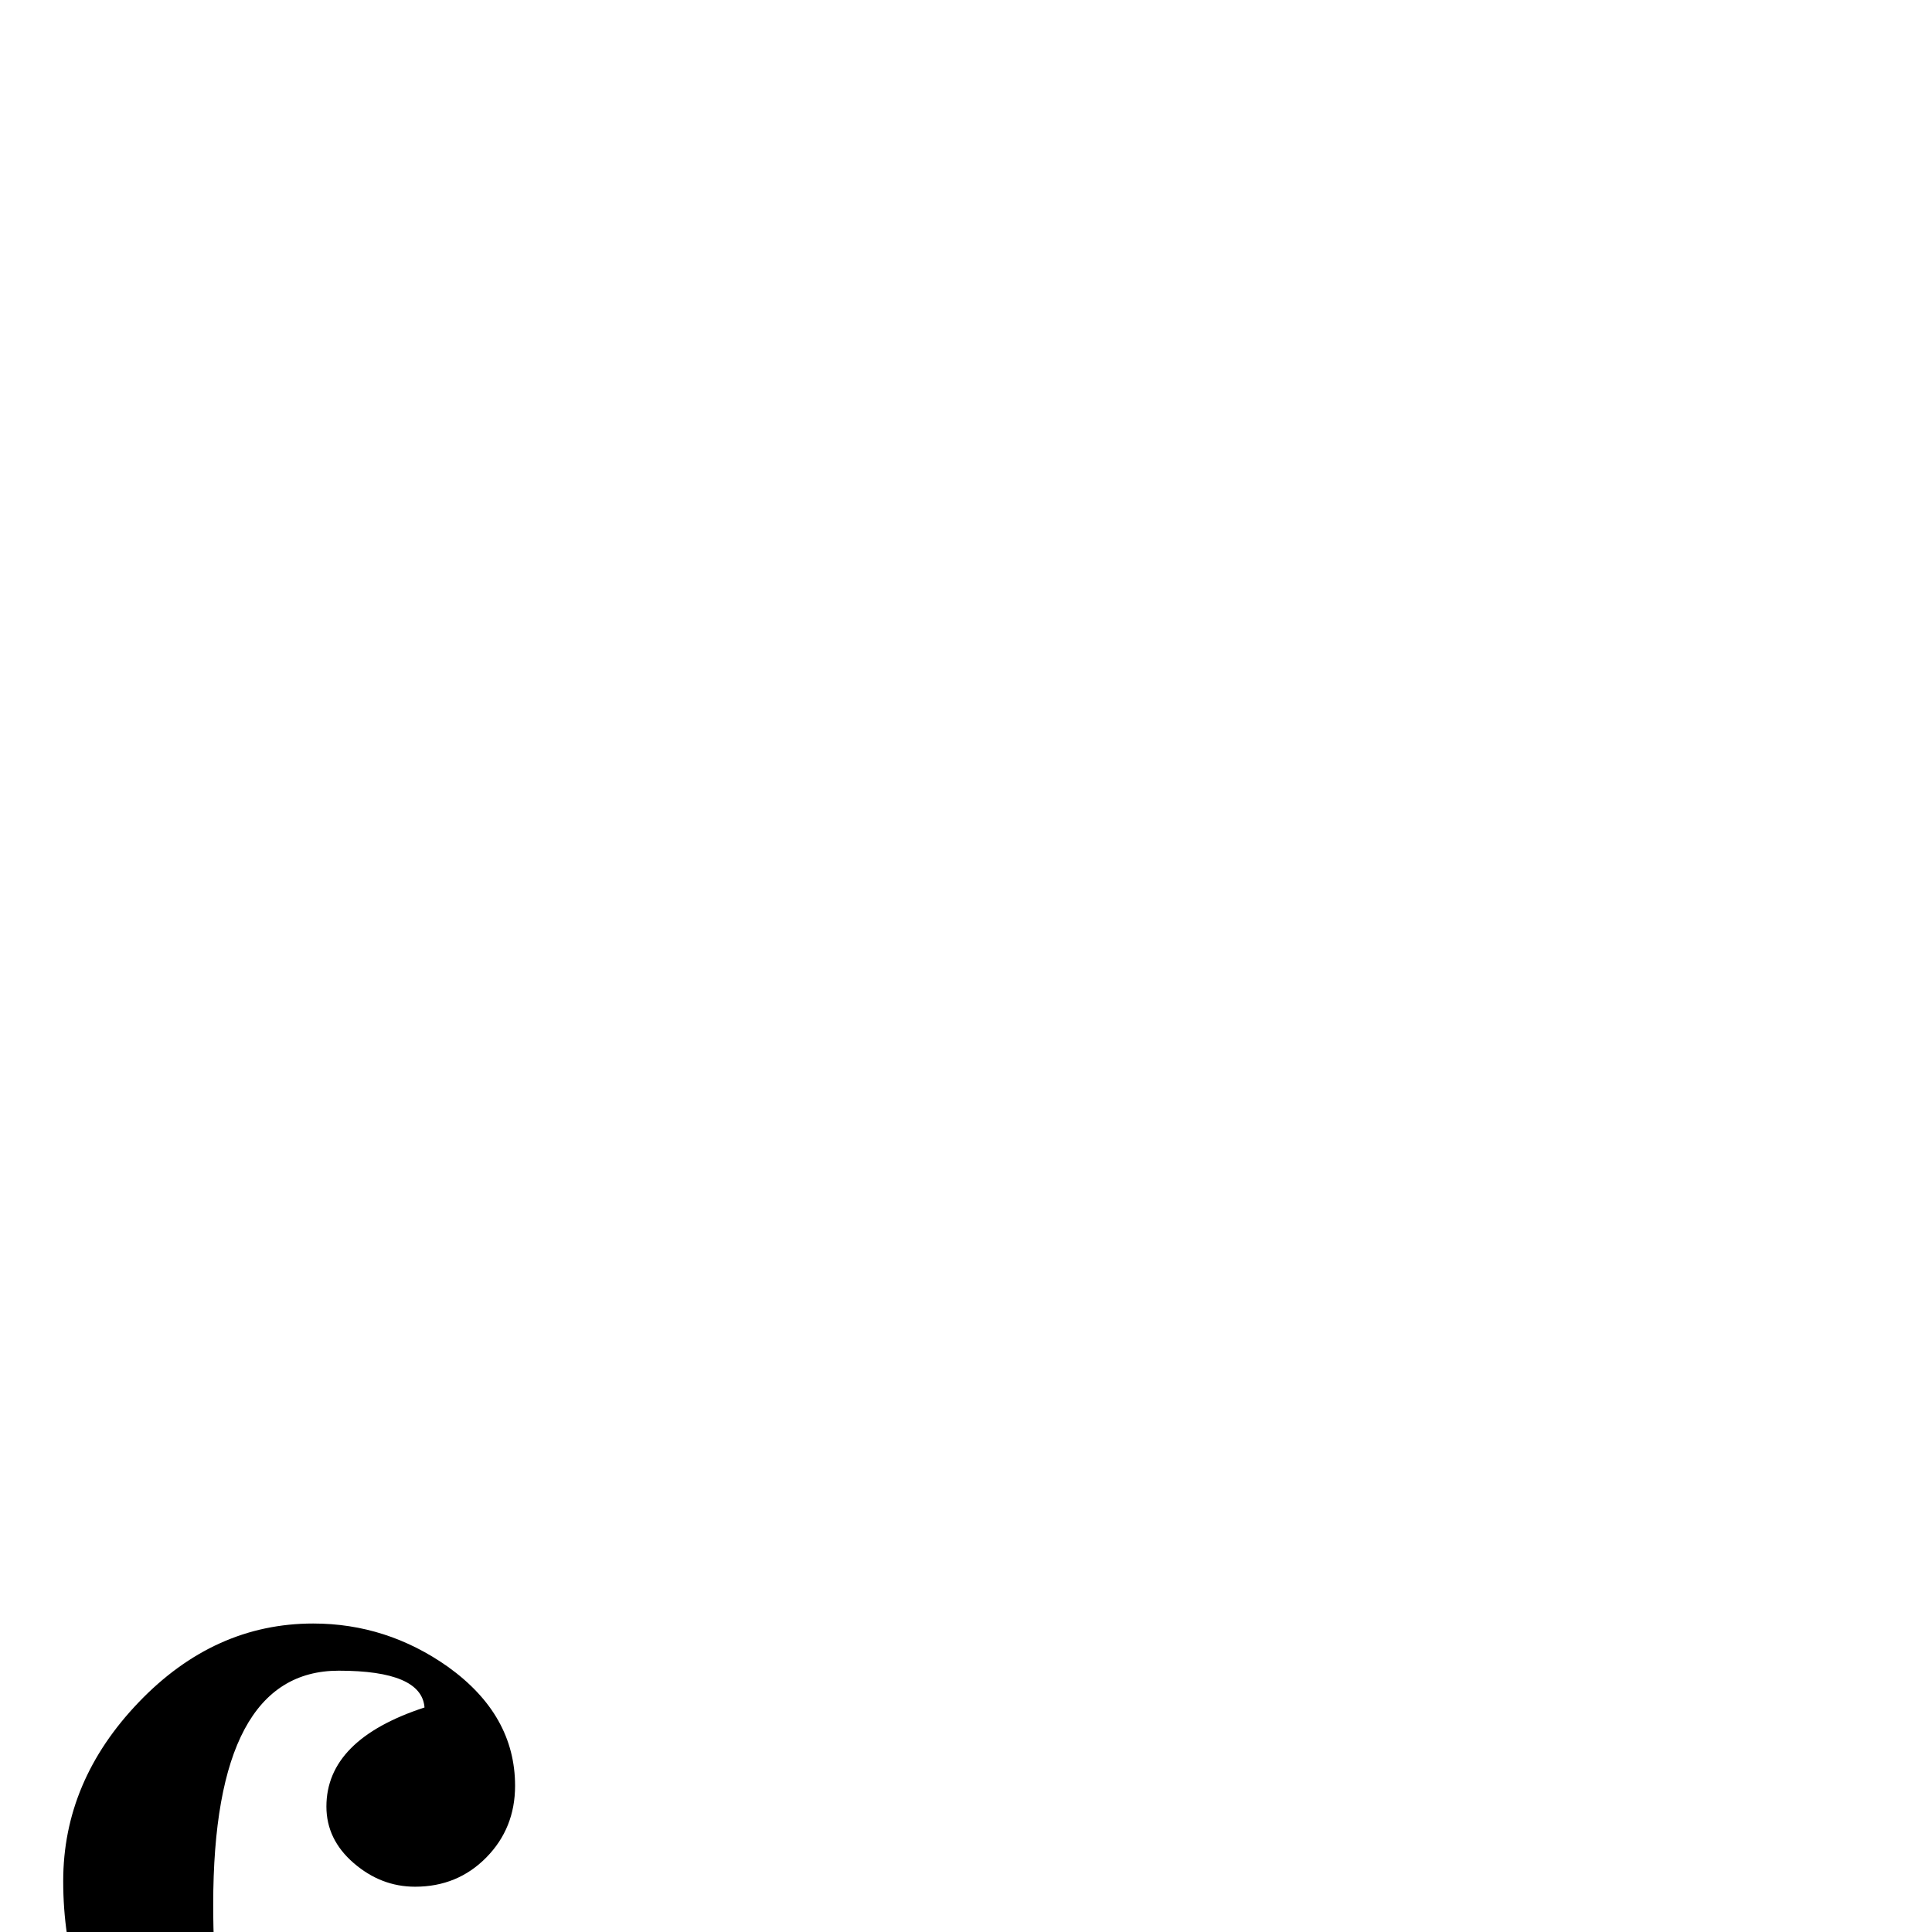 <?xml version="1.0" standalone="no"?>
<!DOCTYPE svg PUBLIC "-//W3C//DTD SVG 1.1//EN" "http://www.w3.org/Graphics/SVG/1.1/DTD/svg11.dtd" >
<svg viewBox="0 -442 2048 2048">
  <g transform="matrix(1 0 0 -1 0 1606)">
   <path fill="currentColor"
d="M551 -14q-8 -104 -66 -169q-63 -70 -165 -70q-114 0 -187 99q-66 90 -66 208q0 106 80 189.5t185 83.5q78 0 143 -46q71 -51 71 -126q0 -45 -30.5 -76t-75.5 -31q-36 0 -65 25t-29 60q0 71 104 105q-3 39 -91 39q-133 0 -133 -248q0 -101 17 -147q27 -79 109 -79
q64 0 107 62q35 49 46 121h46z" />
  </g>

</svg>
